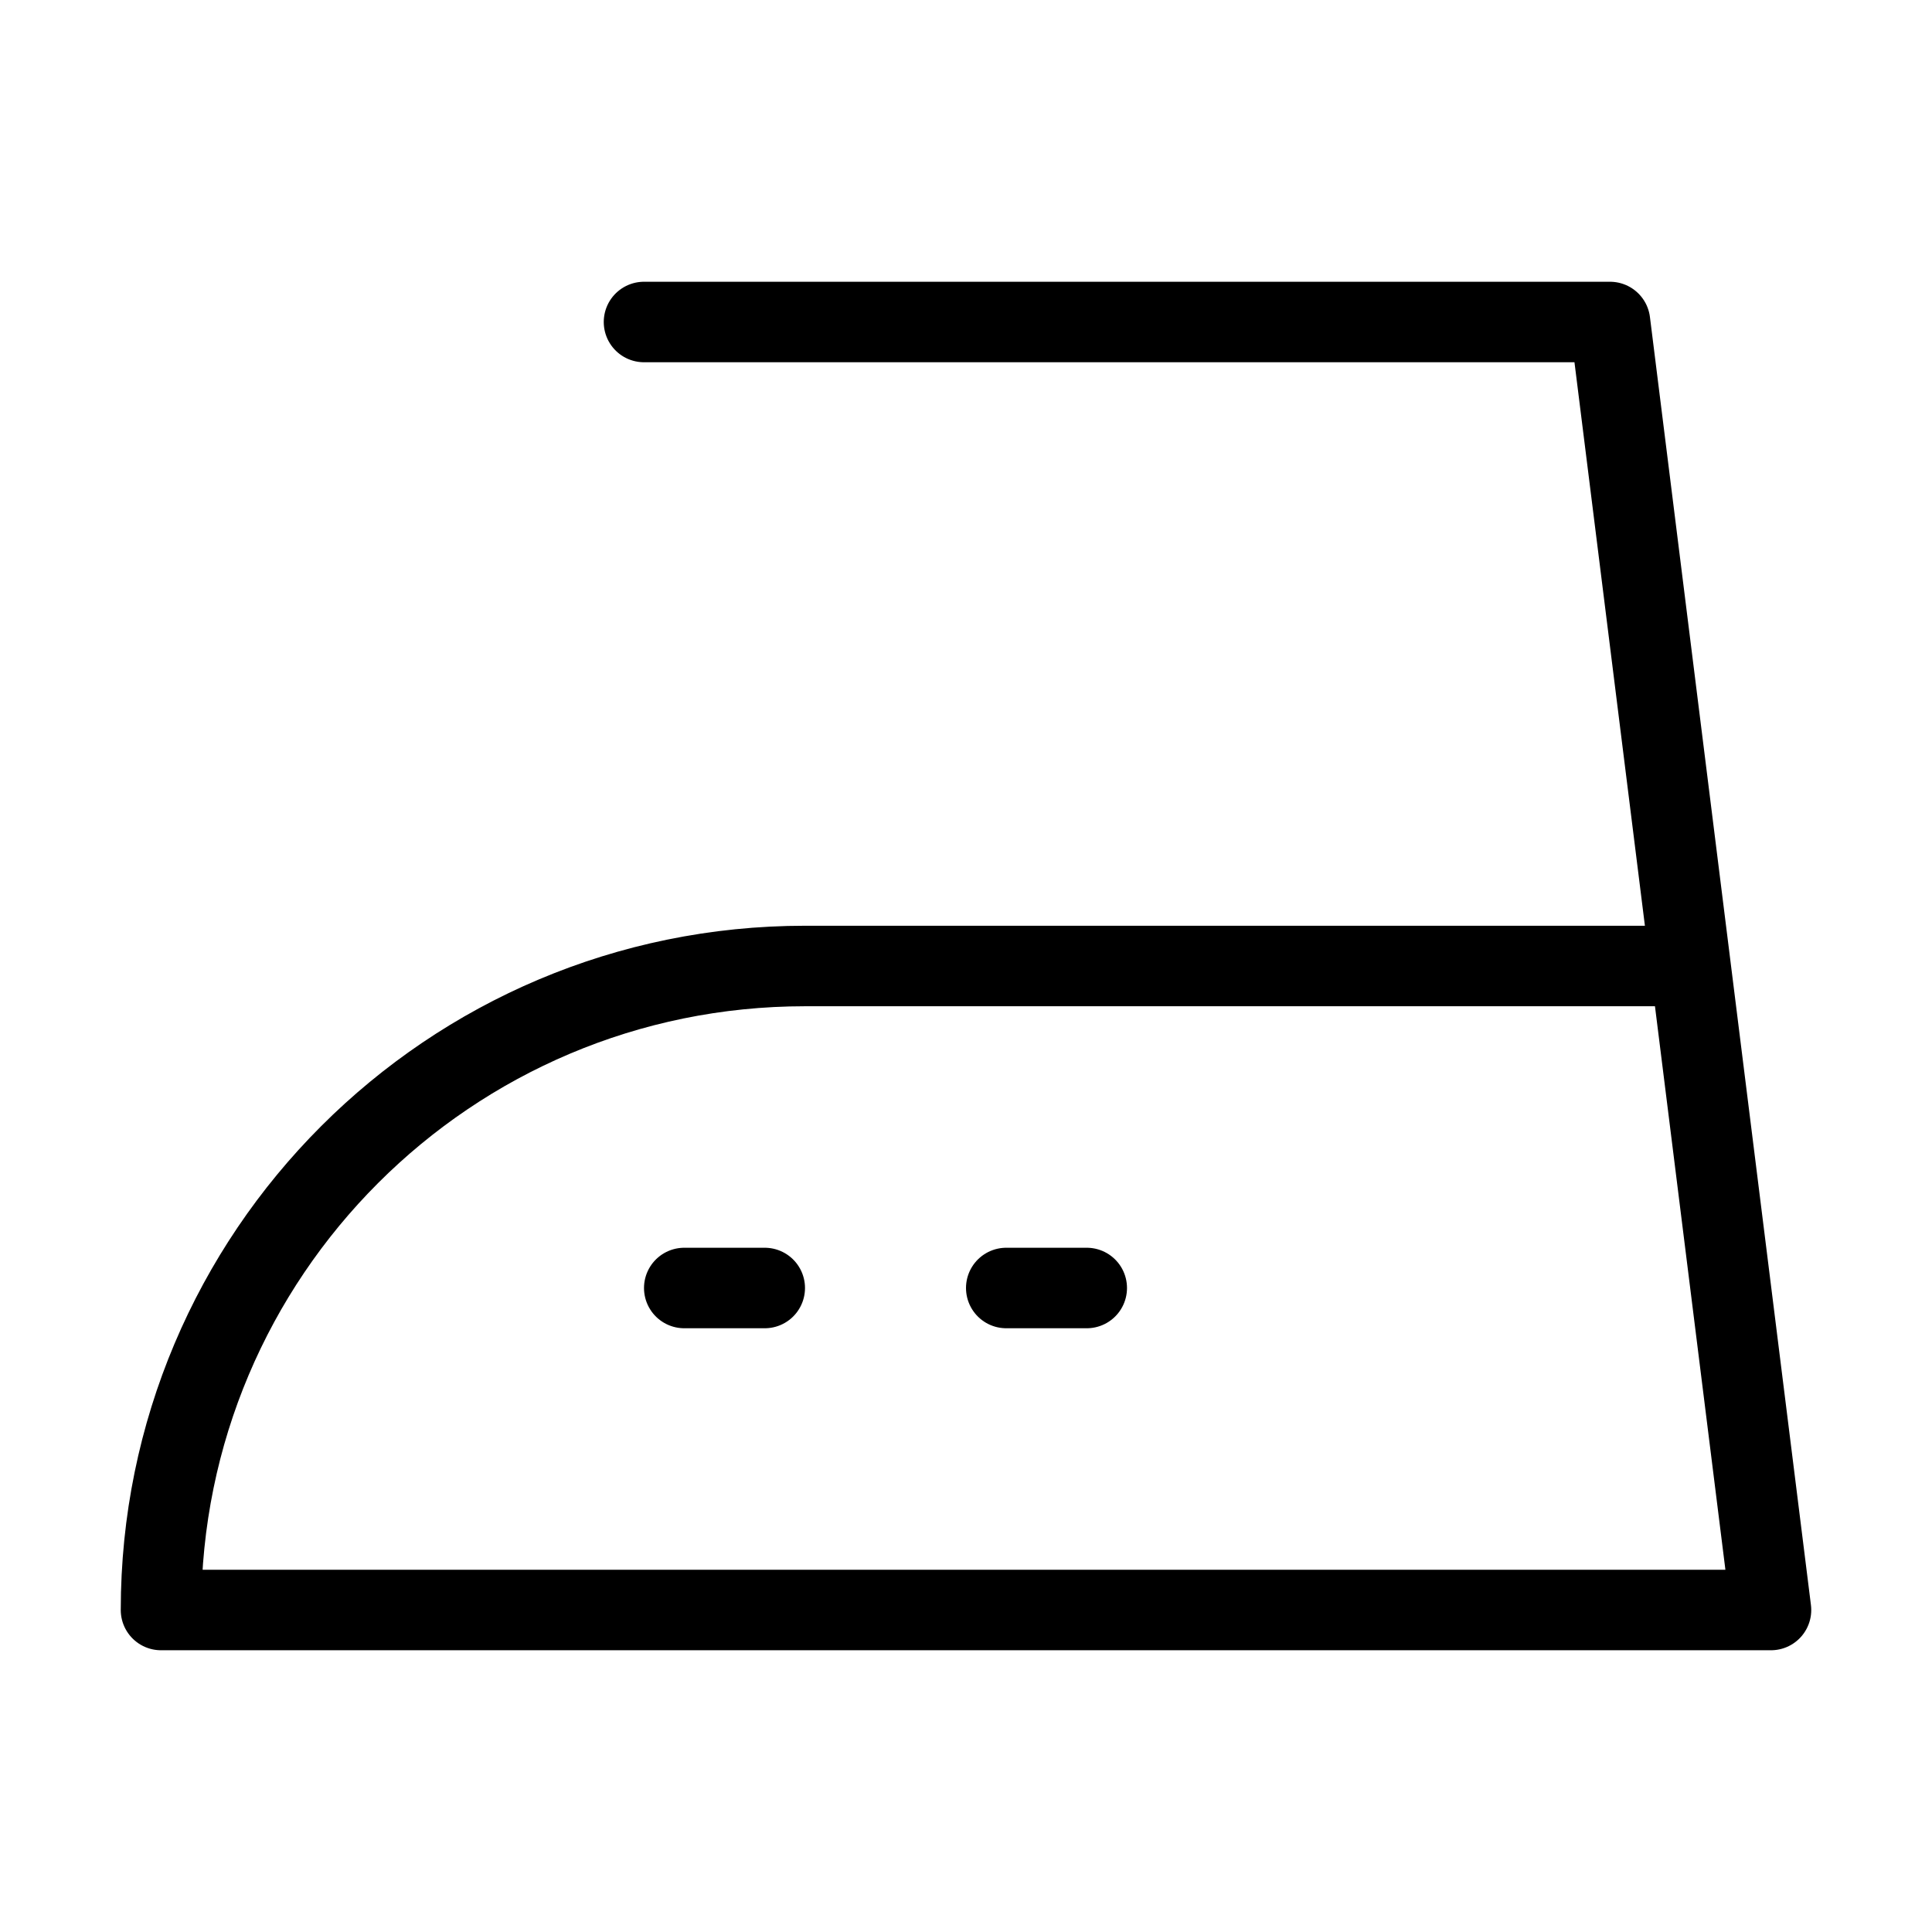 <svg fill-opacity="1" stroke-opacity="1" xmlns="http://www.w3.org/2000/svg" width="48" height="48" fill="none" viewBox="0 0 48 48"><path stroke="#000" stroke-linecap="round" stroke-linejoin="round" stroke-width="2" d="M4 40h40l-2-16H20c-8.837 0-16 7.163-16 16M16 8h24l2 16M17 32h2M25 32h2"/></svg>